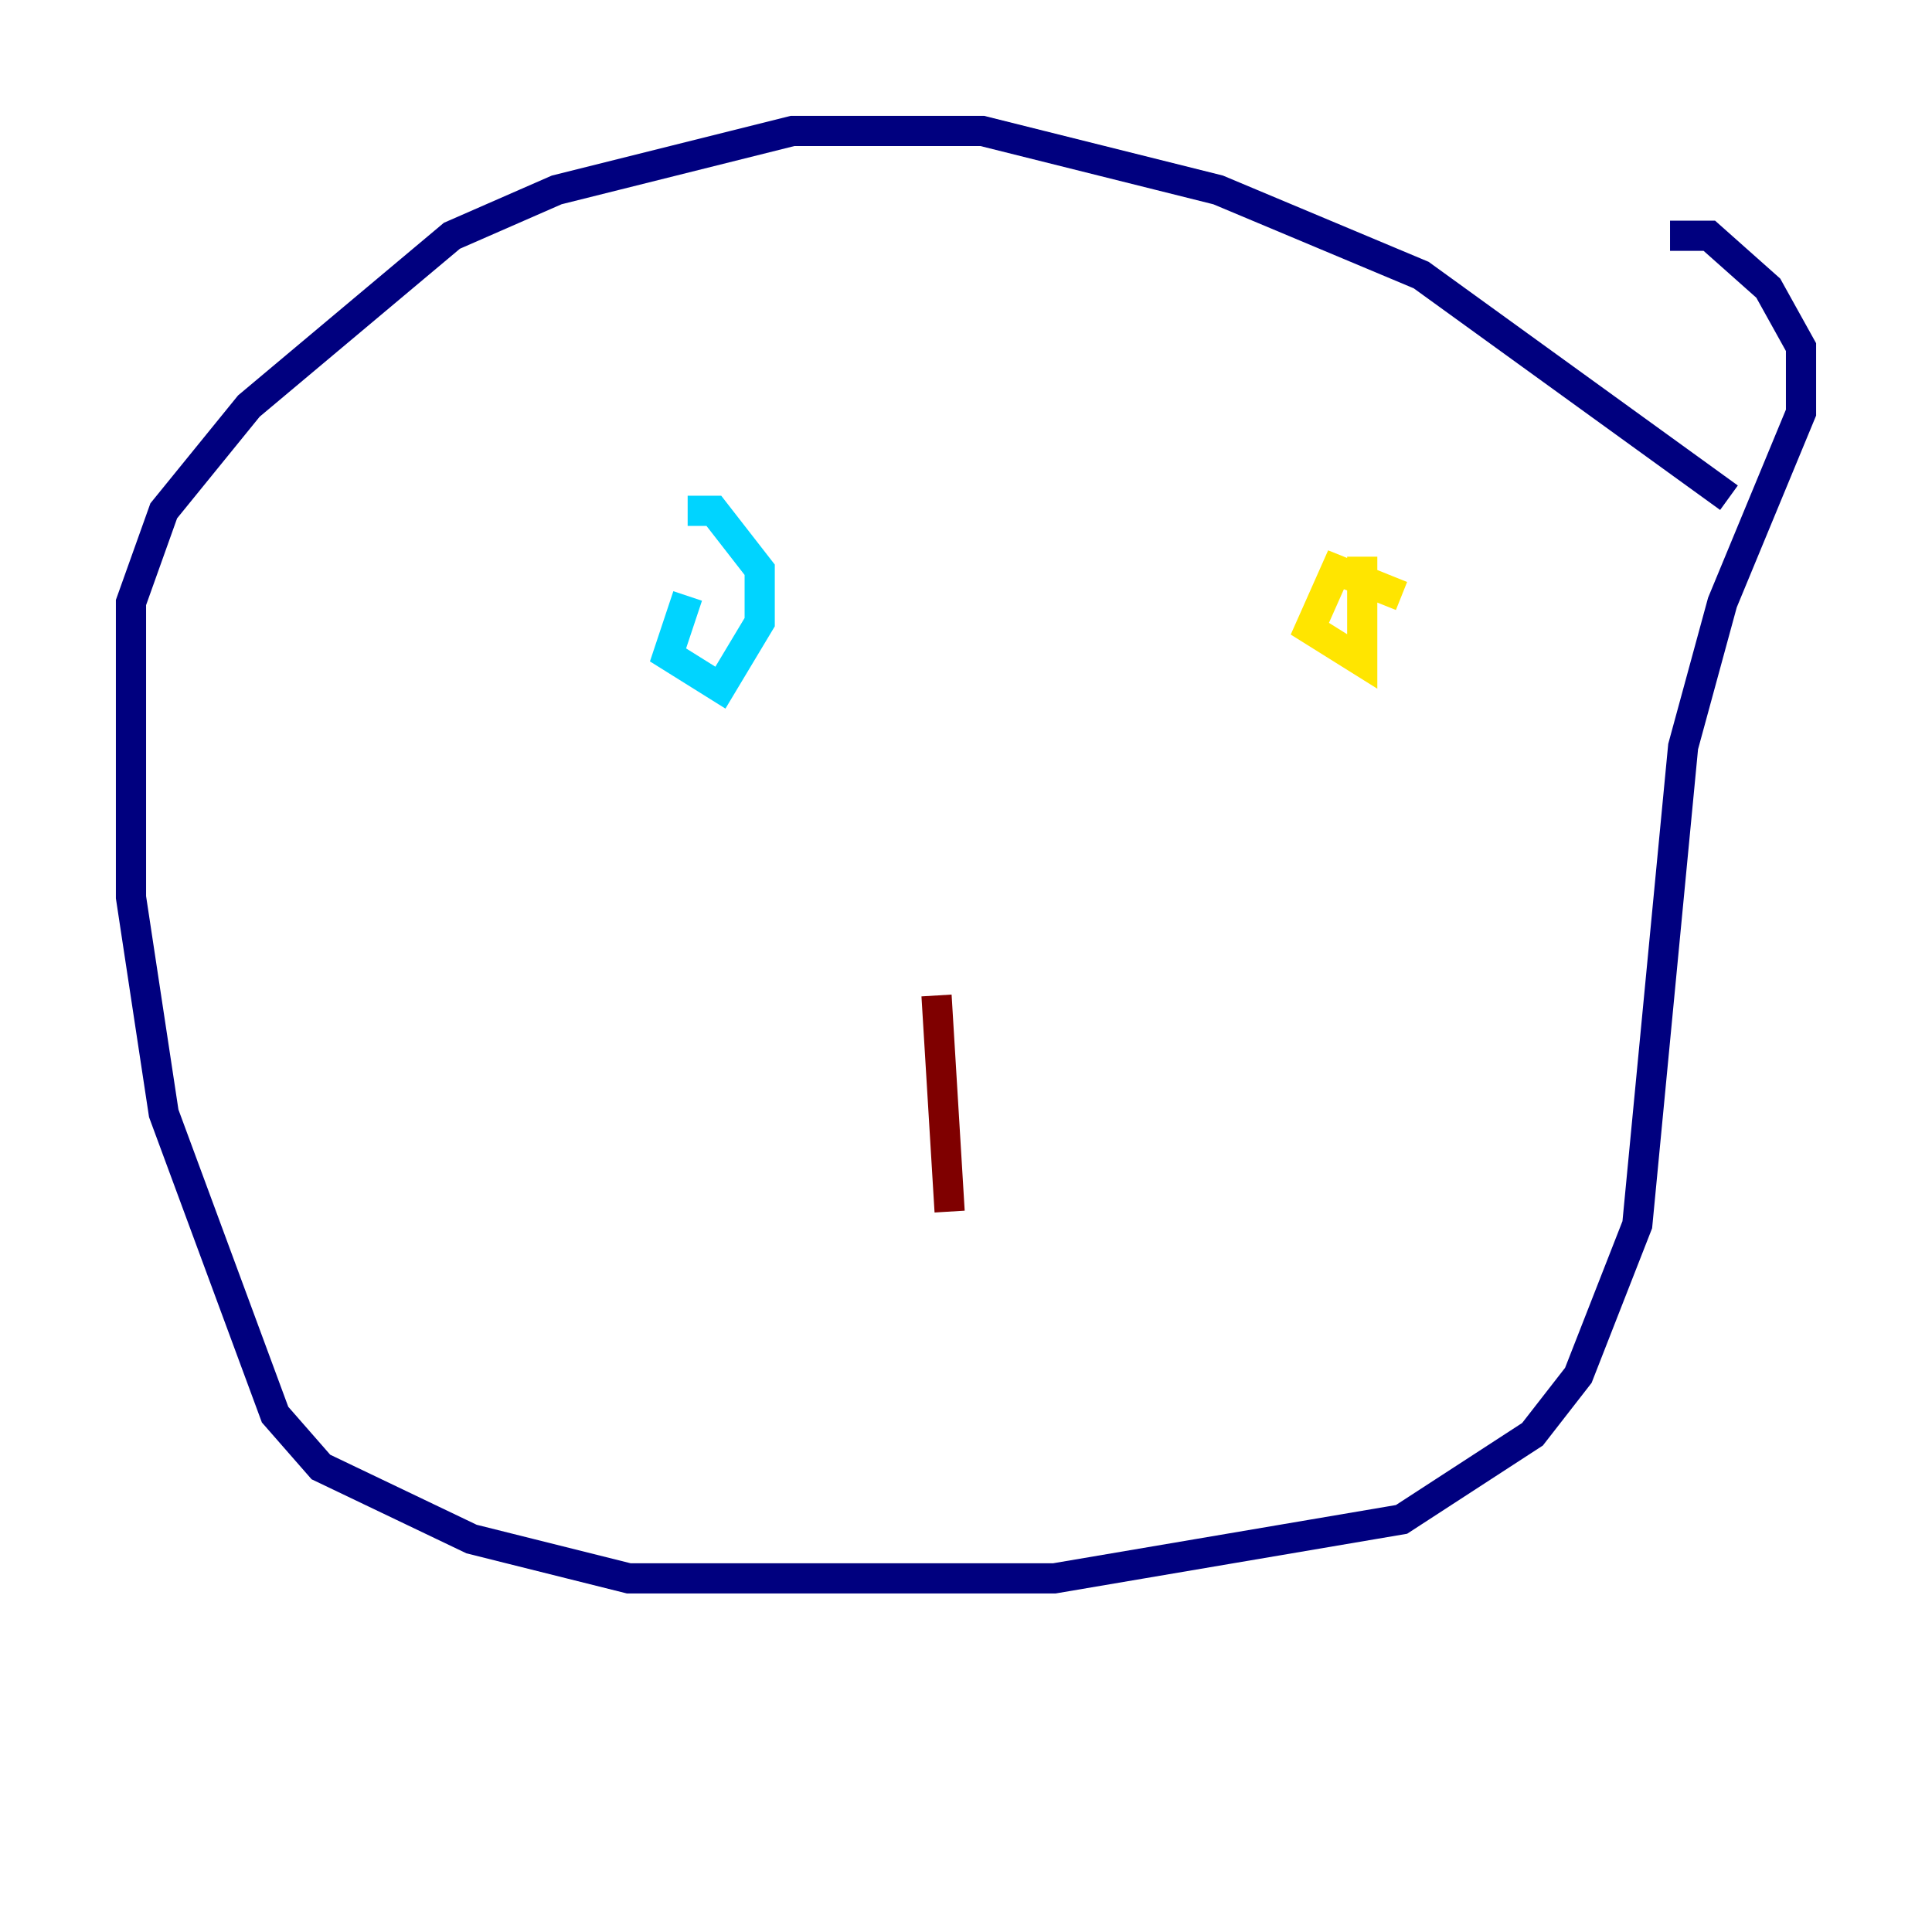 <?xml version="1.0" encoding="utf-8" ?>
<svg baseProfile="tiny" height="128" version="1.2" viewBox="0,0,128,128" width="128" xmlns="http://www.w3.org/2000/svg" xmlns:ev="http://www.w3.org/2001/xml-events" xmlns:xlink="http://www.w3.org/1999/xlink"><defs /><polyline fill="none" points="114.549,32.976 94.156,18.224 80.705,12.583 65.085,8.678 52.502,8.678 36.881,12.583 29.939,15.62 16.488,26.902 10.848,33.844 8.678,39.919 8.678,59.444 10.848,73.763 18.224,93.722 21.261,97.193 31.241,101.966 41.654,104.57 69.858,104.57 92.854,100.664 101.532,95.024 104.57,91.119 108.475,81.139 111.512,49.464 114.115,39.919 119.322,27.336 119.322,22.997 117.153,19.091 113.248,15.62 110.644,15.62" stroke="#00007f" stroke-width="2" /><polyline fill="none" points="45.559,39.485 44.258,43.39 47.729,45.559 50.332,41.22 50.332,37.749 47.295,33.844 45.559,33.844" stroke="#00d4ff" stroke-width="2" /><polyline fill="none" points="92.854,39.485 88.515,37.749 86.78,41.654 90.251,43.824 90.251,36.881" stroke="#ffe500" stroke-width="2" /><polyline fill="none" points="62.047,65.953 62.915,80.271" stroke="#7f0000" stroke-width="2" /></svg>